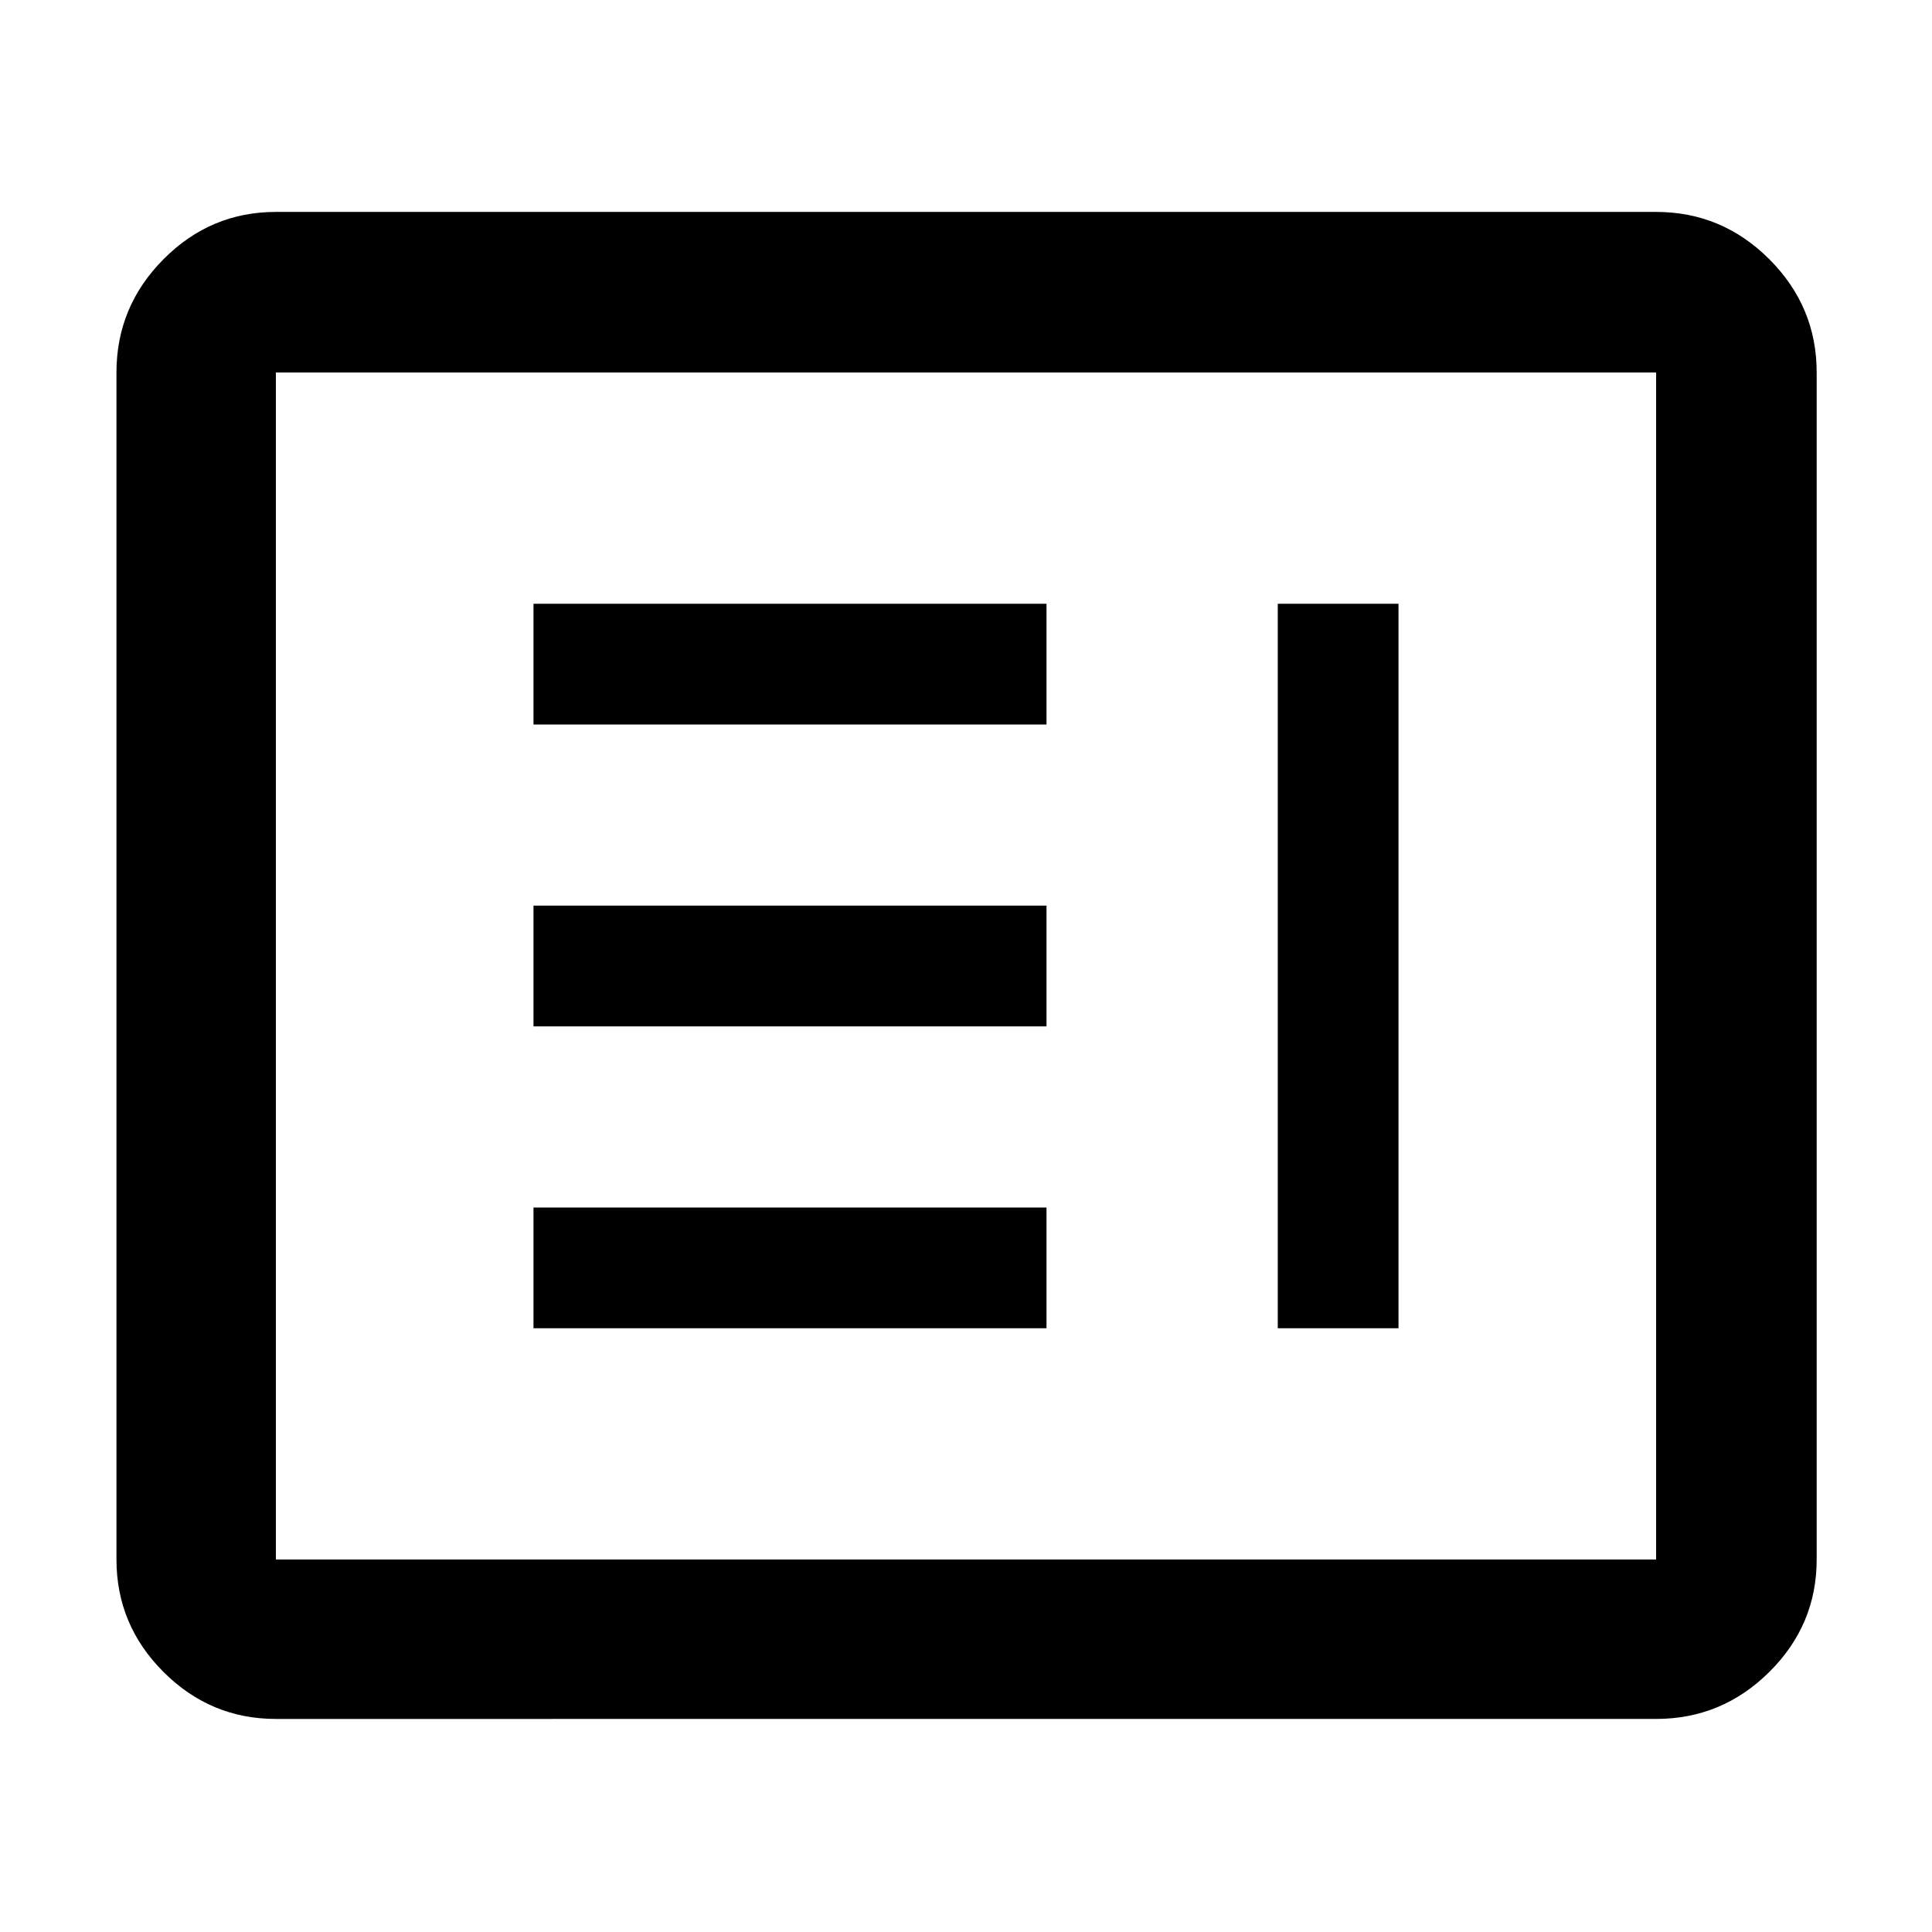 <svg xmlns="http://www.w3.org/2000/svg" width="48" height="48" viewBox="0 96 960 960"><path d="M265.087 756H520v-60H265.087v60Zm369.826 0h60V396h-60v360ZM265.087 606H520v-60H265.087v60Zm0-150H520v-60H265.087v60Zm-128 494.131q-32.507 0-55.862-23.356-23.356-23.355-23.356-55.862V281.087q0-32.74 23.356-56.262 23.355-23.521 55.862-23.521h685.826q32.74 0 56.262 23.521 23.521 23.522 23.521 56.262v589.826q0 32.507-23.521 55.862-23.522 23.356-56.262 23.356H137.087Zm0-79.218h685.826V281.087H137.087v589.826Zm0 0V281.087v589.826Z"/></svg>